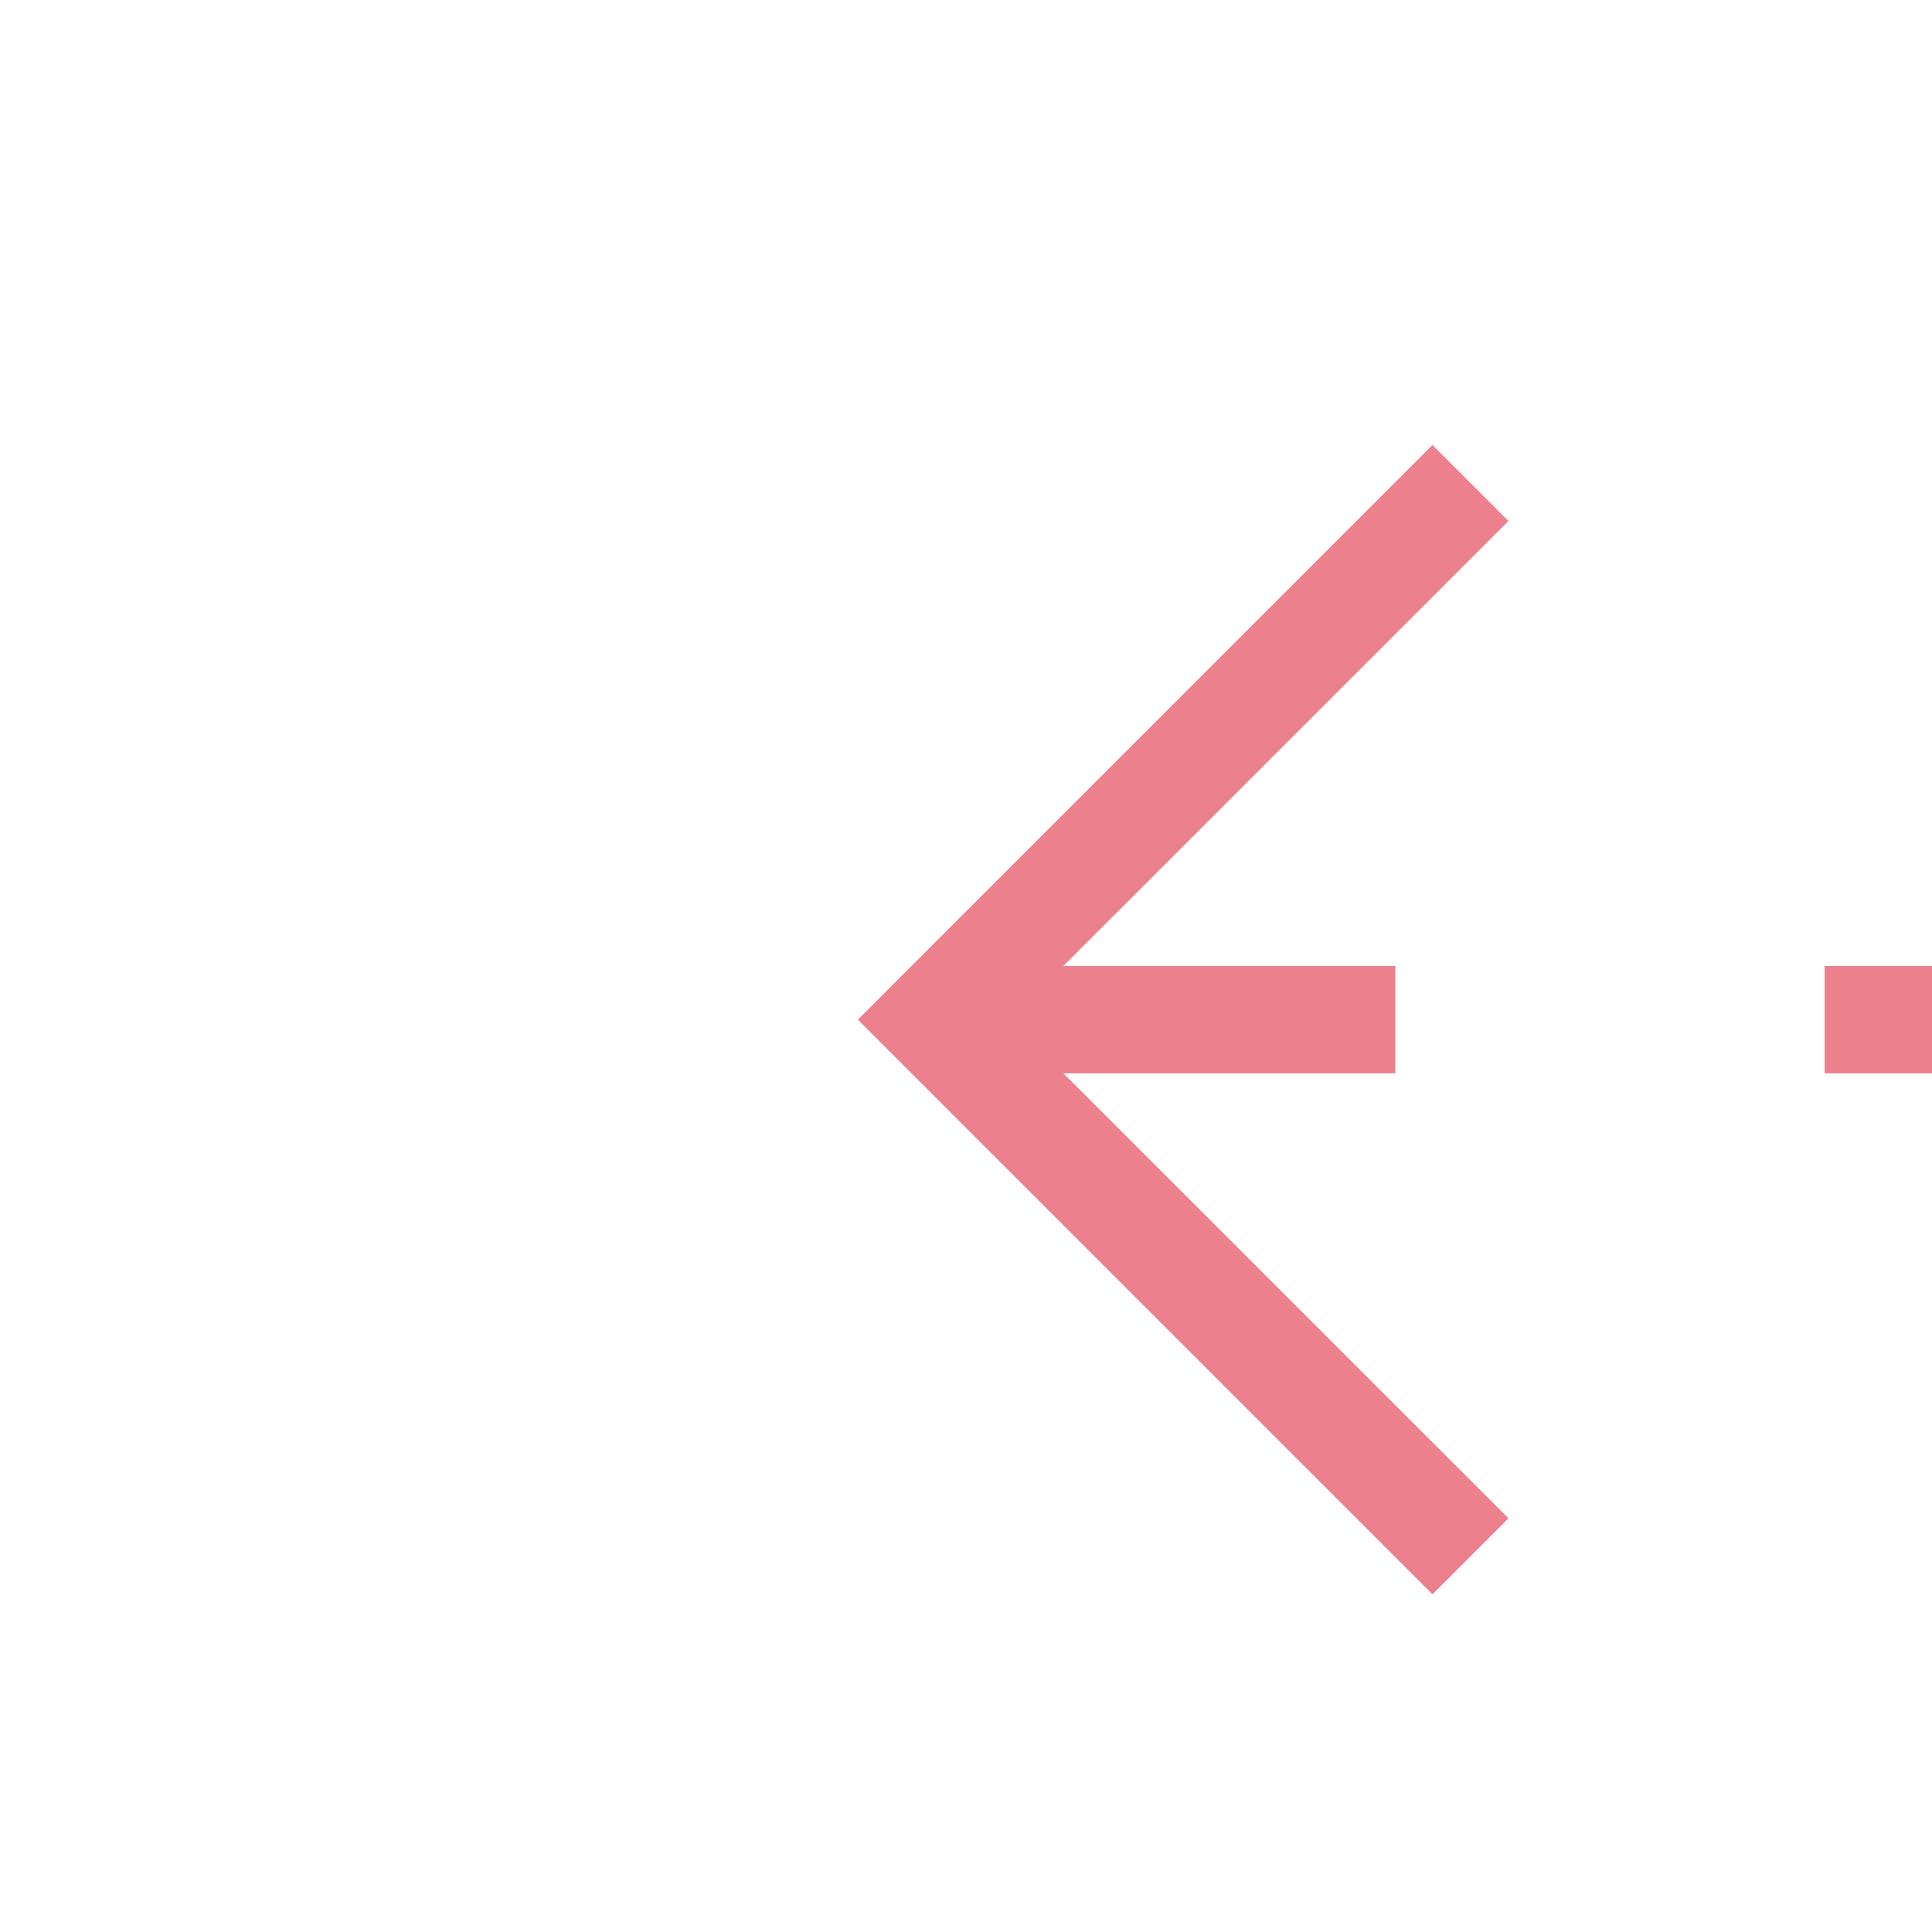 ﻿<?xml version="1.0" encoding="utf-8"?>
<svg version="1.1" xmlns:xlink="http://www.w3.org/1999/xlink" width="18px" height="18px" preserveAspectRatio="xMinYMid meet" viewBox="1074 2067  18 16" xmlns="http://www.w3.org/2000/svg">
  <path d="M 1152 2075.5  L 1083 2075.5  " stroke-width="1" stroke-dasharray="9,4" stroke="#ec808d" fill="none" />
  <path d="M 1088.054 2080.146  L 1083.407 2075.5  L 1088.054 2070.854  L 1087.346 2070.146  L 1082.346 2075.146  L 1081.993 2075.5  L 1082.346 2075.854  L 1087.346 2080.854  L 1088.054 2080.146  Z " fill-rule="nonzero" fill="#ec808d" stroke="none" />
</svg>